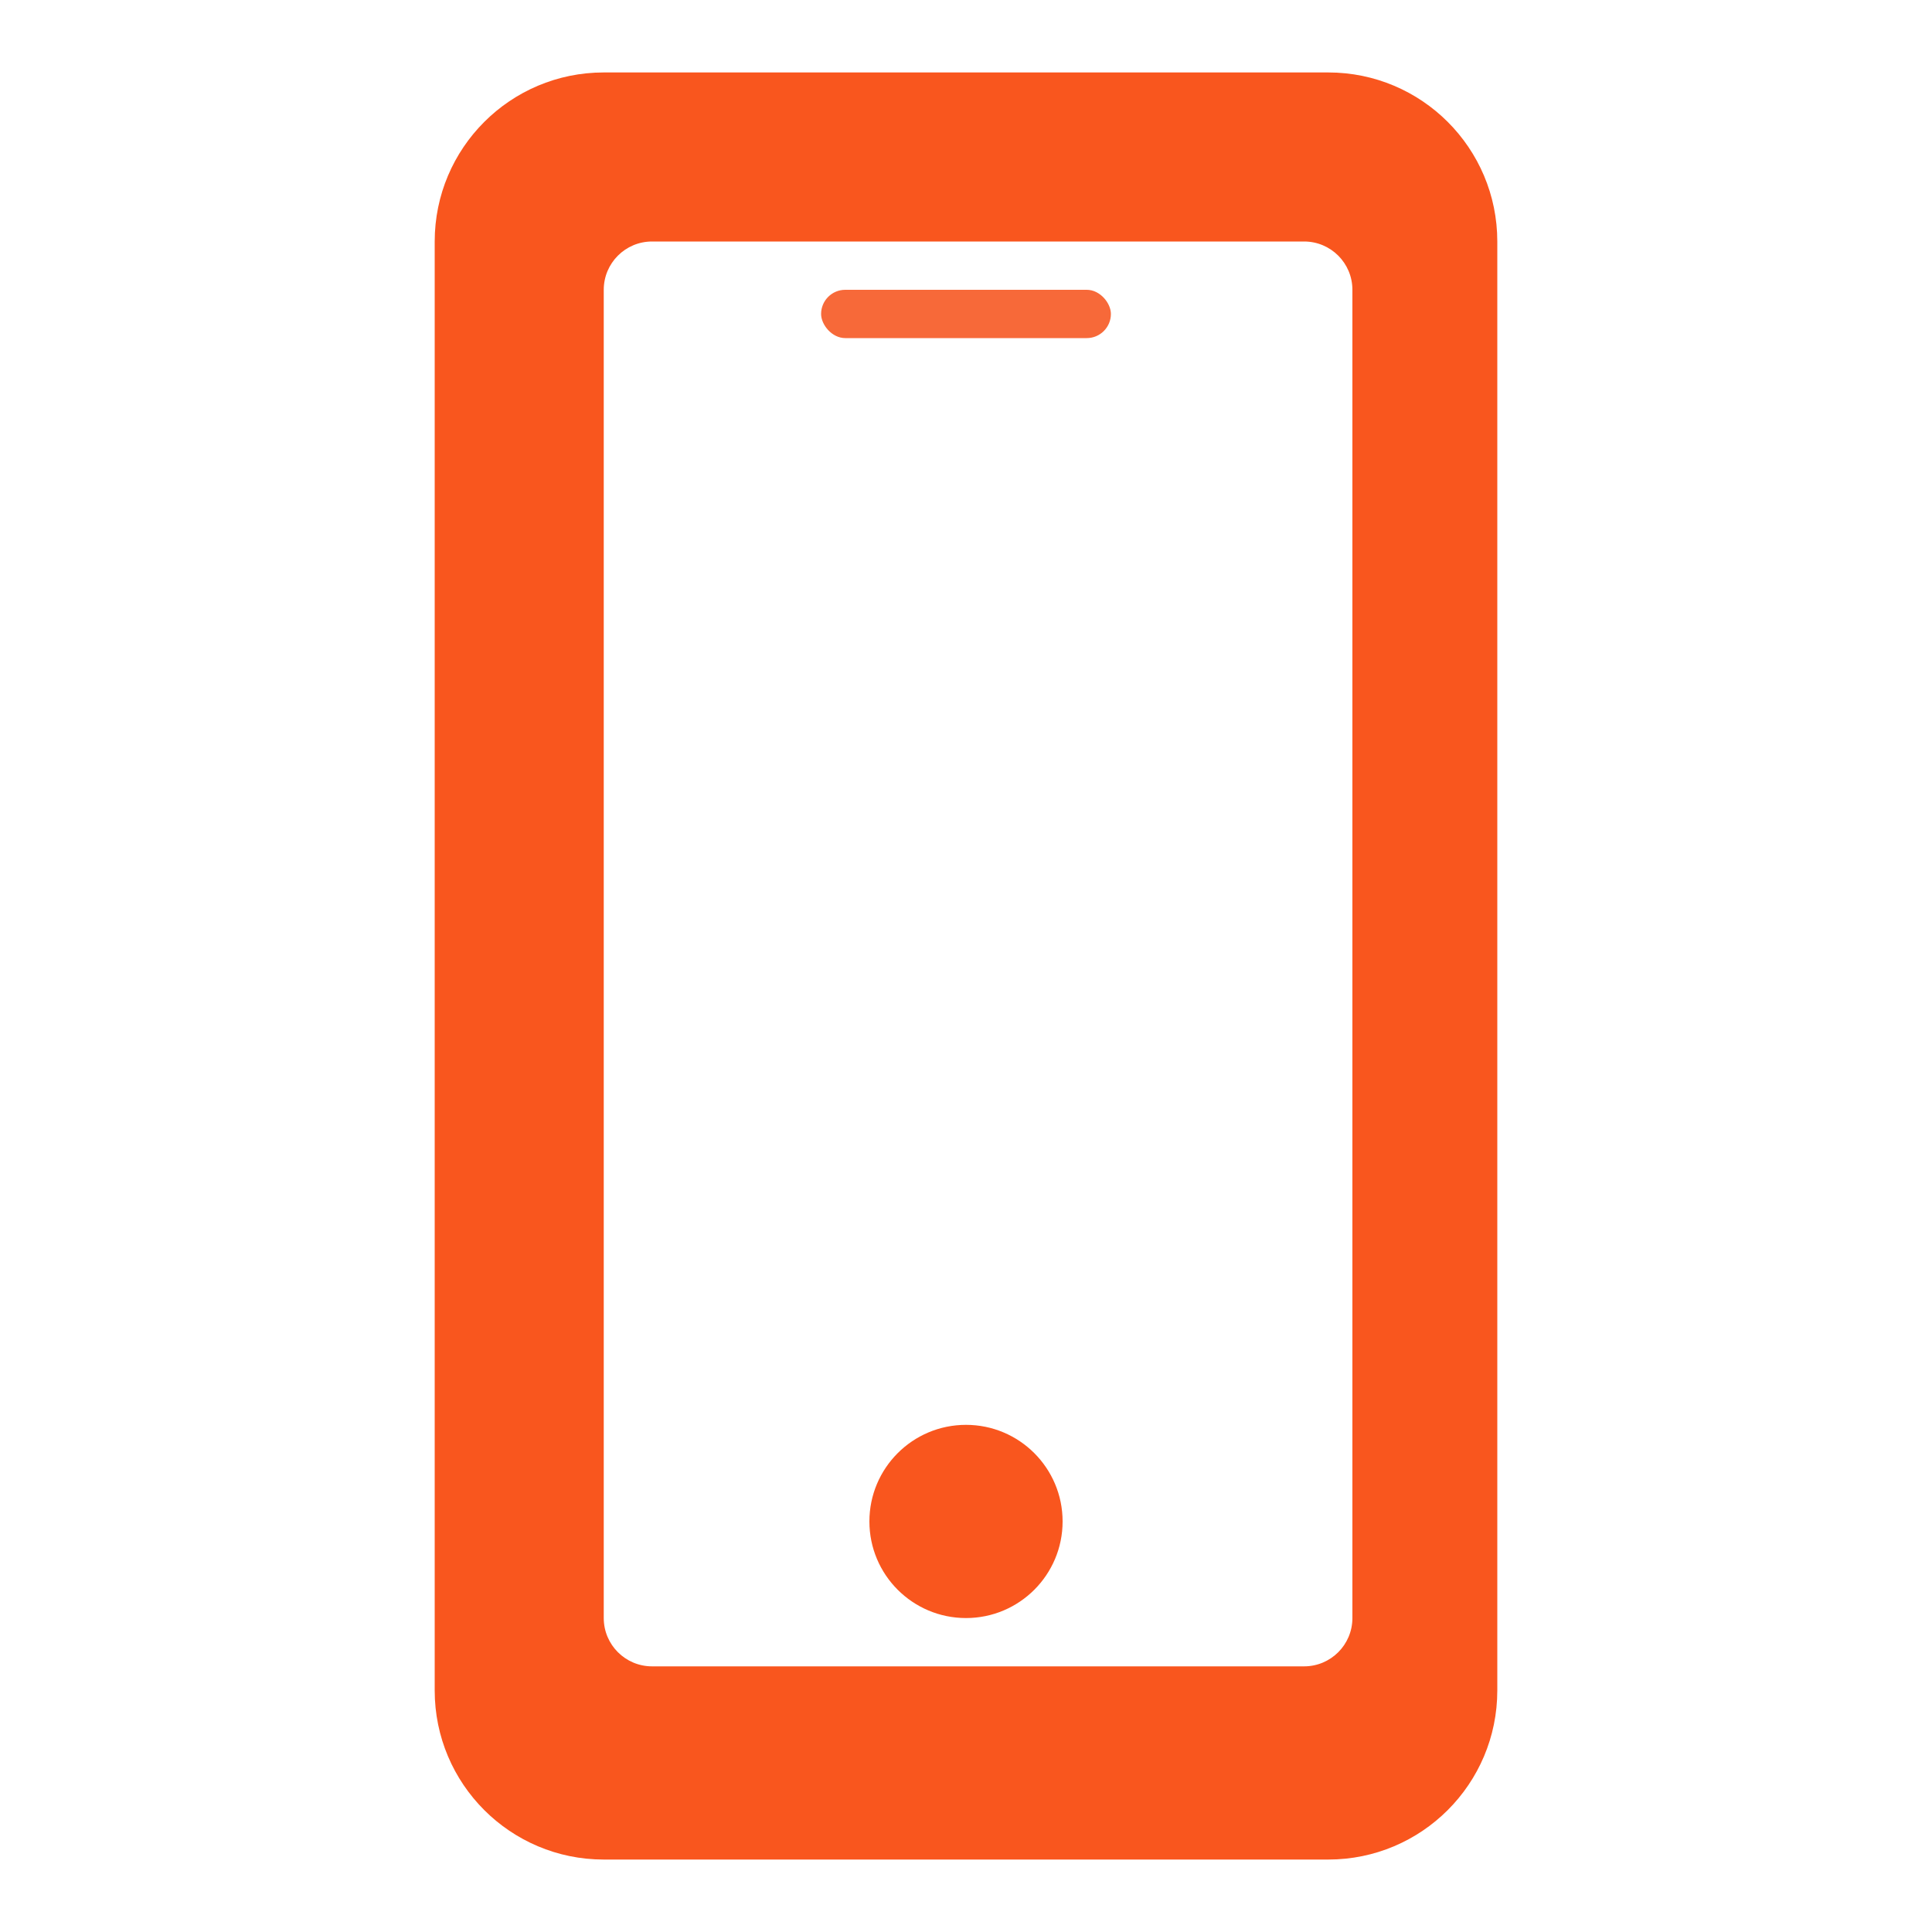 <svg width="80" height="80" viewBox="0 0 80 80" fill="none" xmlns="http://www.w3.org/2000/svg">
<path fill-rule="evenodd" clip-rule="evenodd" d="M25 3C21.134 3 18 6.134 18 10V70C18 73.866 21.134 77 25 77H55C58.866 77 62 73.866 62 70V10C62 6.134 58.866 3 55 3H25ZM27 10C25.895 10 25 10.895 25 12V67C25 68.105 25.895 69 27 69H54C55.105 69 56 68.105 56 67V12C56 10.895 55.105 10 54 10H27Z" fill="#F9561E"/>
<circle cx="40" cy="63" r="4" fill="#F9561E"/>
<rect x="34" y="12" width="12" height="2" rx="1" fill="#F76939"/>
</svg>
